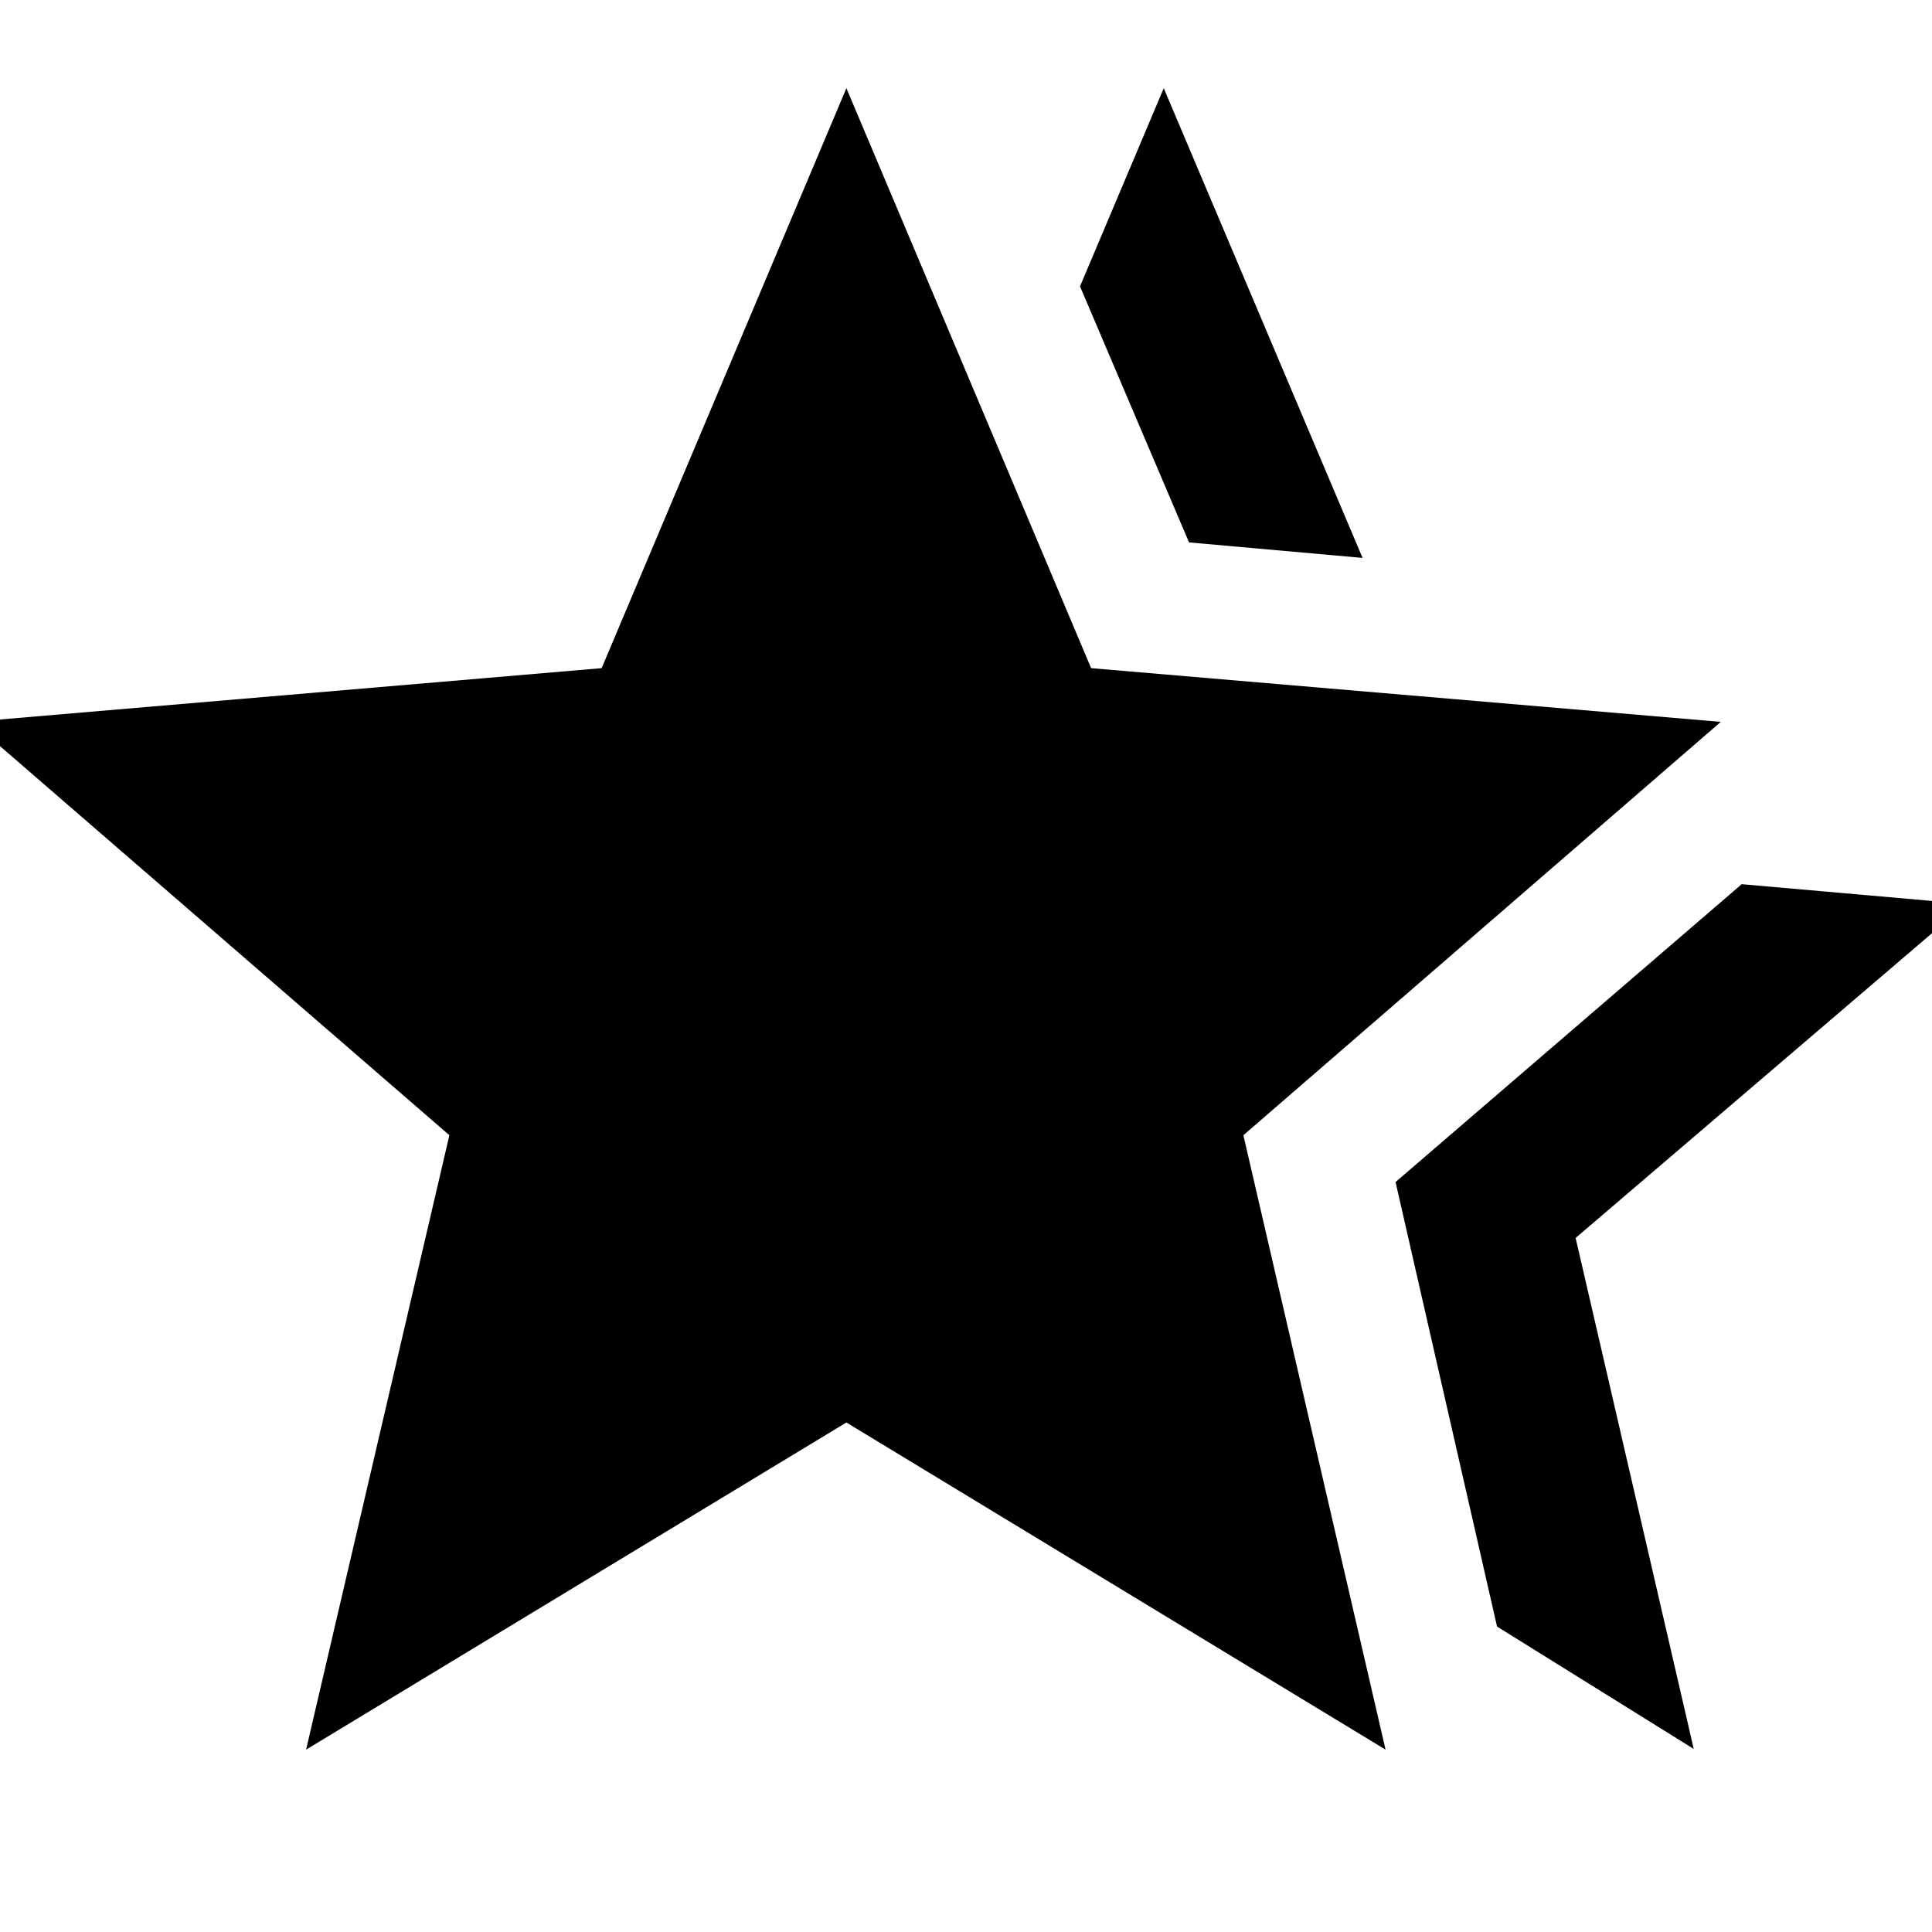 <svg xmlns="http://www.w3.org/2000/svg" height="48" viewBox="0 -960 960 960" width="48"><path d="m693.44-372.65 172-148L977-510.83 782.92-344.87l58.69 253.91-97.74-60.82-50.43-220.87ZM590.83-690.48 536.65-817.7l41.61-98.48 98.79 233.4-86.22-7.7ZM152.09-90.61l71.21-305.3L-13.91-601.3 298.96-628l121.61-288.18L542.17-628l312.88 26.7-237.22 205.39 70.65 305.3-267.91-162.56L152.09-90.61Z"/></svg>